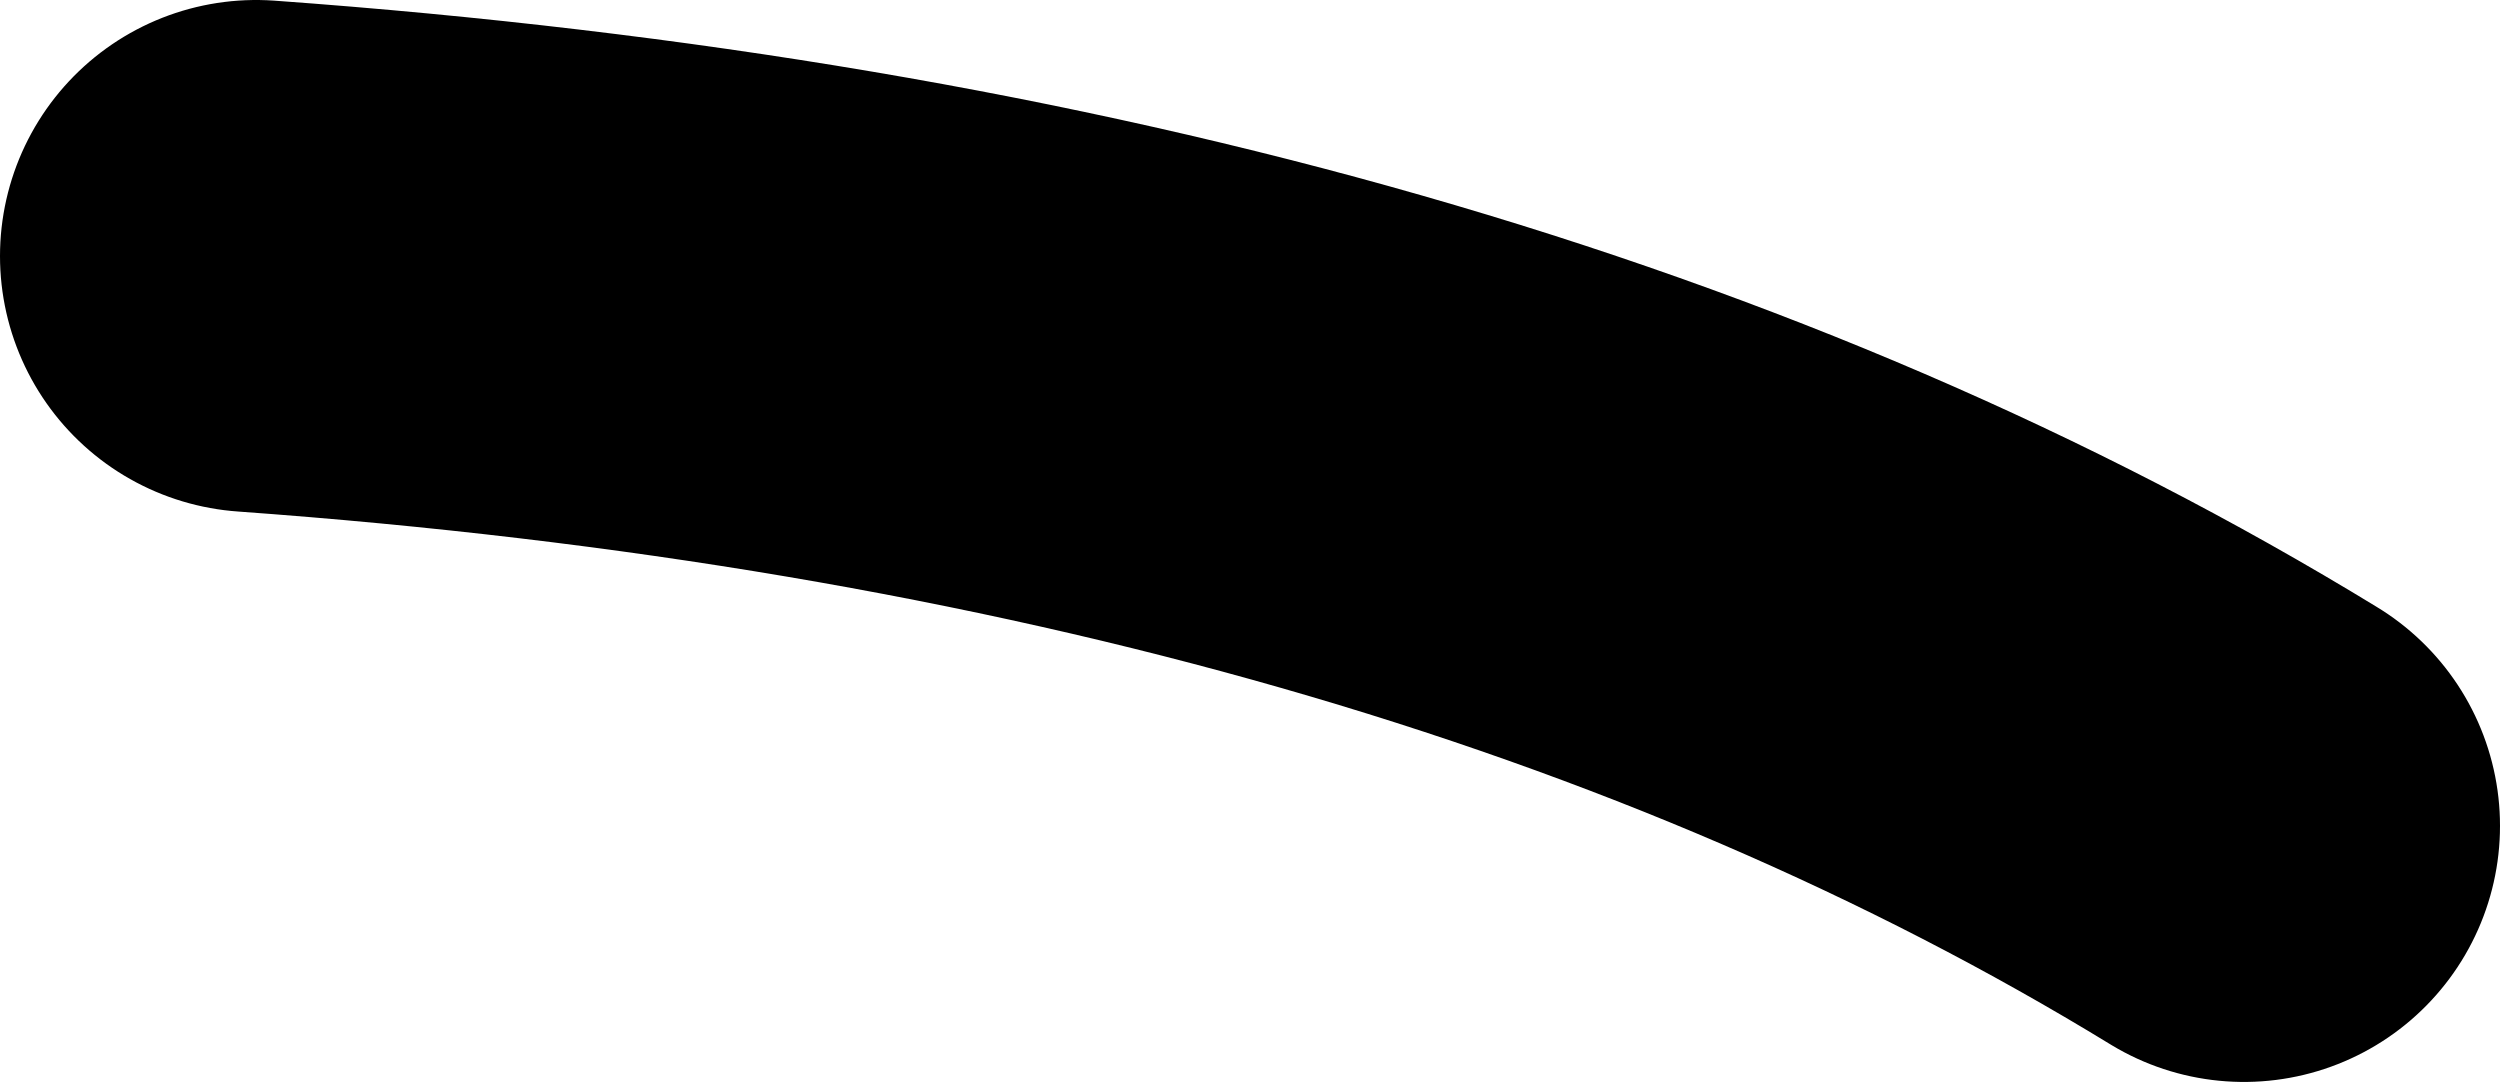 <?xml version="1.0" encoding="UTF-8" standalone="no"?>
<svg xmlns:xlink="http://www.w3.org/1999/xlink" height="16.9px" width="39.05px" xmlns="http://www.w3.org/2000/svg">
  <g transform="matrix(1.0, 0.0, 0.0, 1.0, 16.25, -2.4)">
    <path d="M-12.25 6.4 Q6.45 7.75 18.8 15.3" fill="none" stroke="#000000" stroke-linecap="round" stroke-linejoin="round" stroke-width="8.0"/>
  </g>
</svg>
